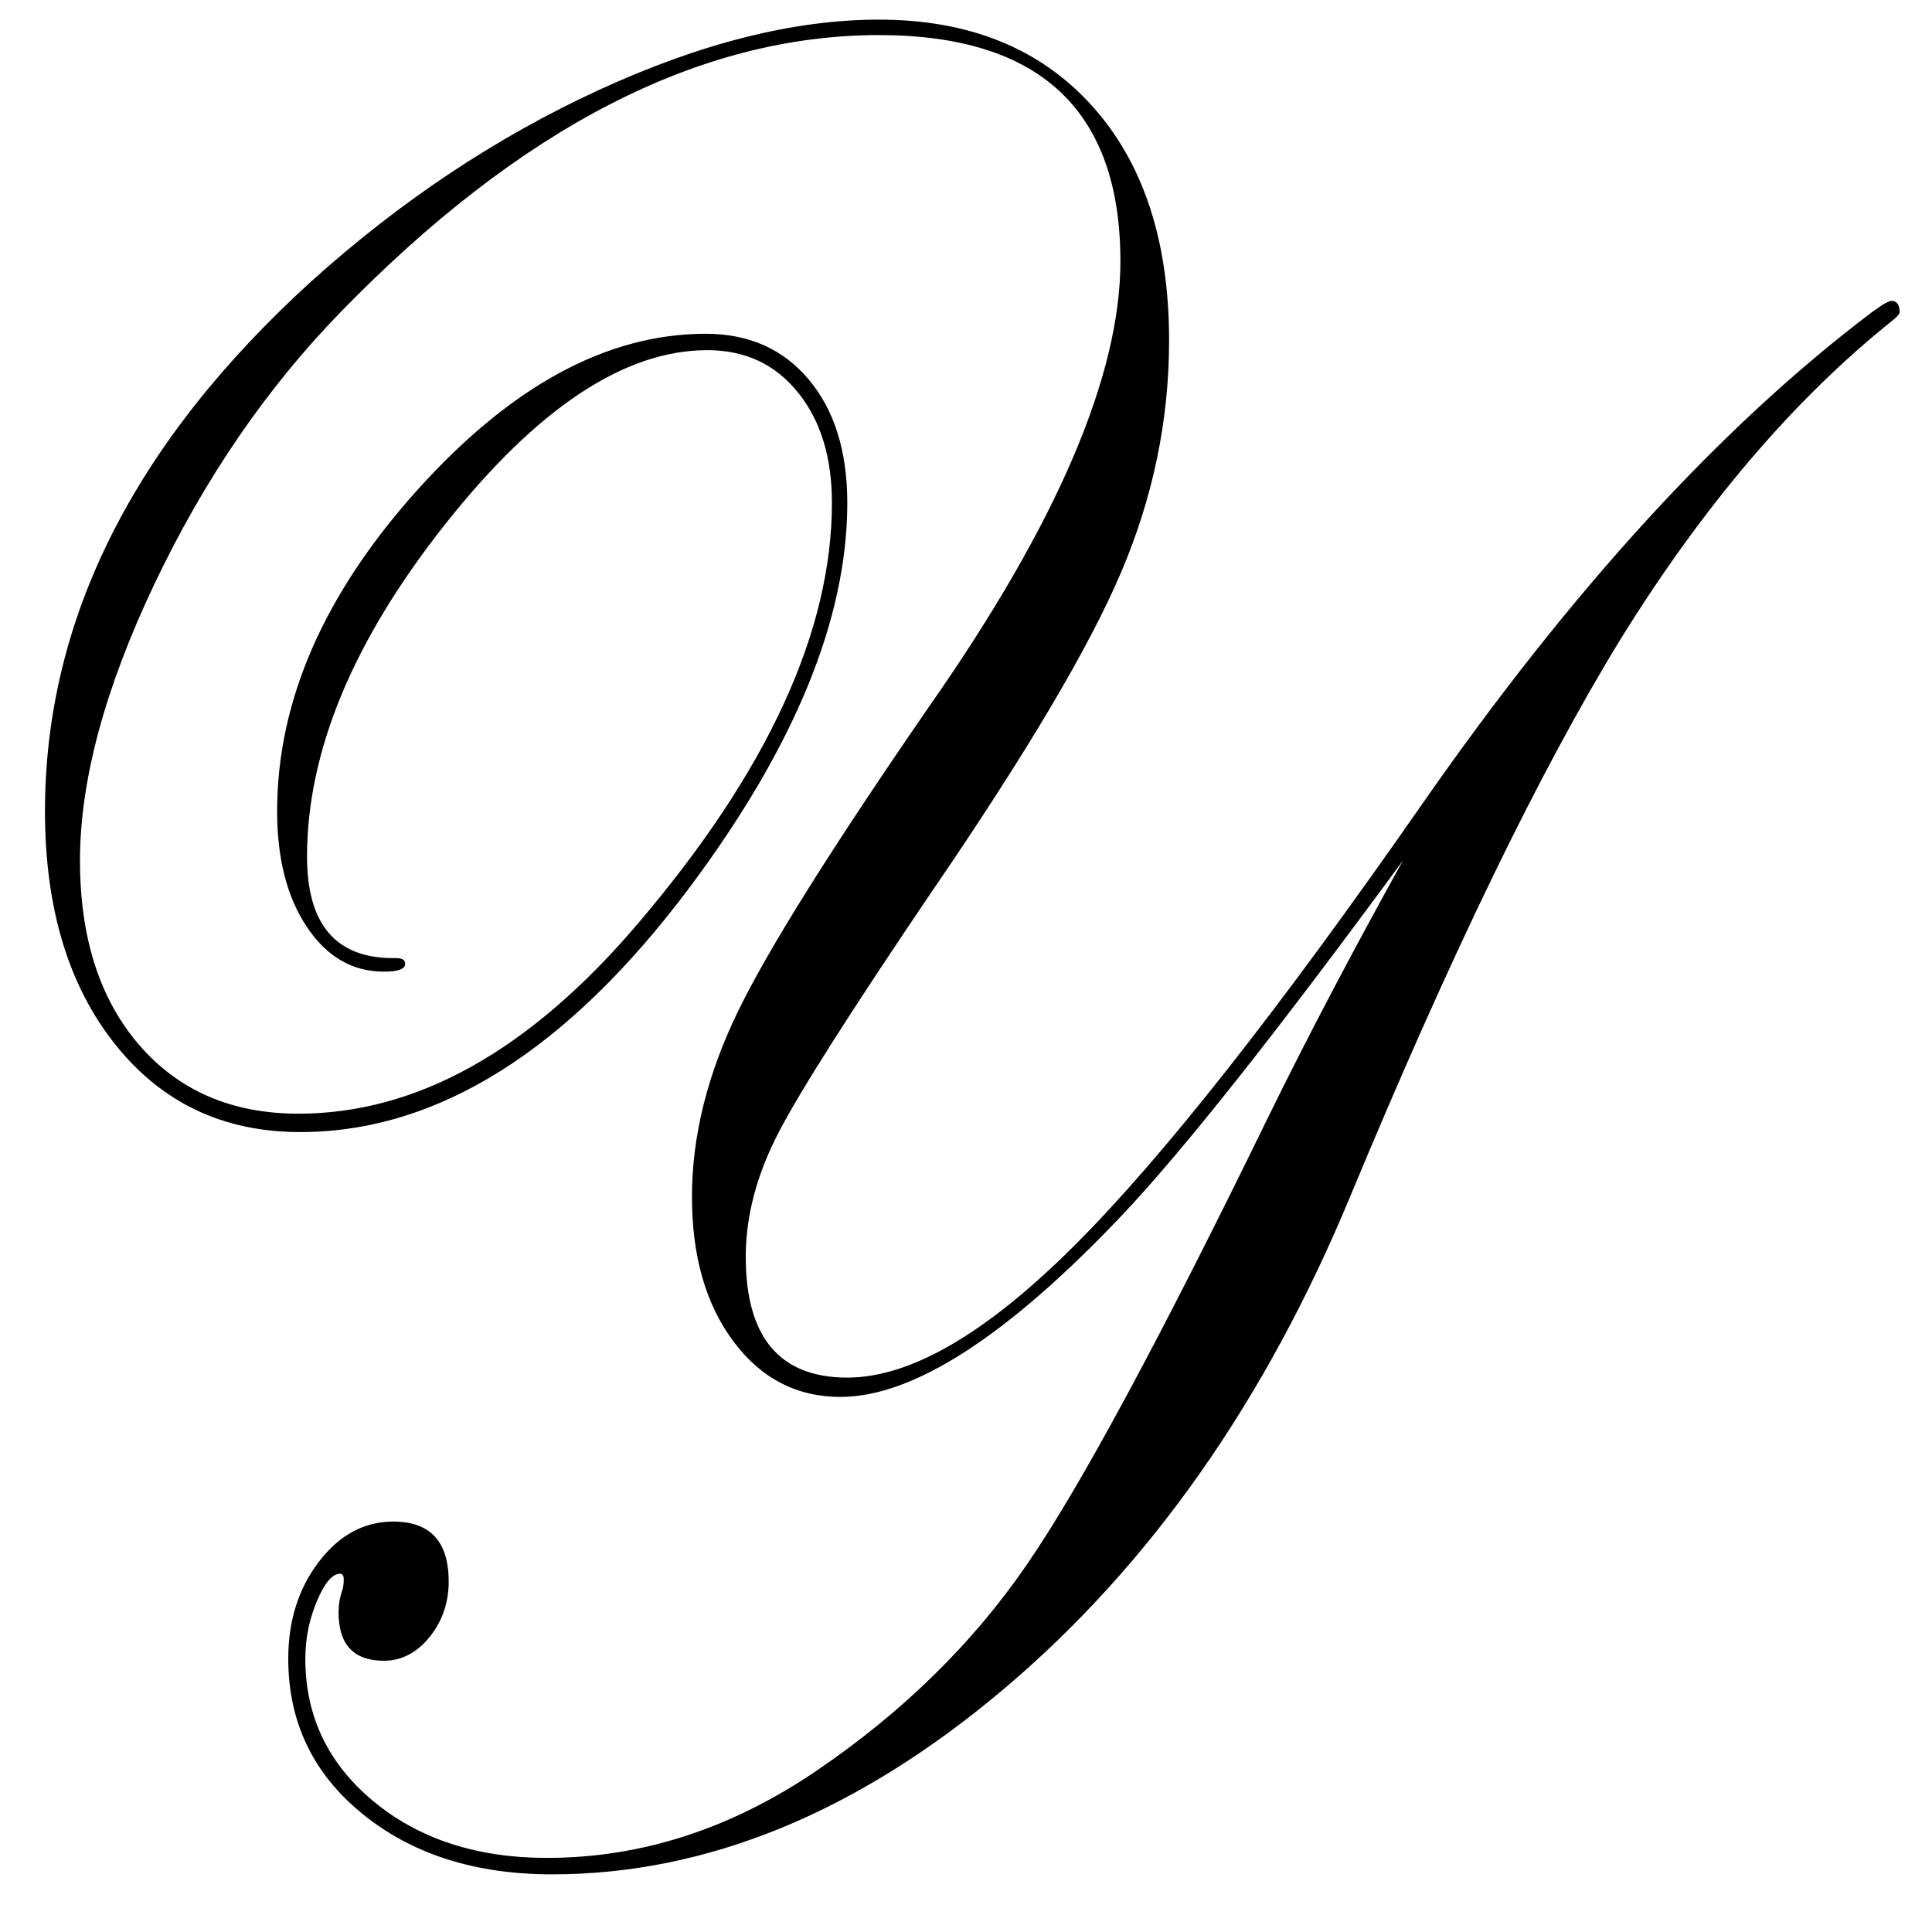 <?xml version="1.0" encoding="UTF-8" standalone="no"?>
<svg width="25px" height="25px" viewBox="0 0 25 25" version="1.1" xmlns="http://www.w3.org/2000/svg" xmlns:xlink="http://www.w3.org/1999/xlink" xmlns:sketch="http://www.bohemiancoding.com/sketch/ns">
    <!-- Generator: Sketch 3.2.2 (9983) - http://www.bohemiancoding.com/sketch -->
    <title>Yufeiminds</title>
    <desc>Thinking life.</desc>
    <defs></defs>
    <g id="Page-1" stroke="none" stroke-width="1" fill="none" fill-rule="evenodd" sketch:type="MSPage">
        <path d="M24.582,4.043 C24.575,4.068 24.545,4.102 24.494,4.143 C23.22,5.161 22.045,6.536 20.97,8.271 C19.932,9.963 18.769,12.36 17.48,15.462 C16.376,18.13 14.877,20.262 12.985,21.859 C11.093,23.456 9.145,24.254 7.143,24.254 C6.149,24.254 5.331,23.993 4.691,23.472 C4.05,22.951 3.73,22.282 3.73,21.465 C3.73,20.973 3.862,20.554 4.127,20.208 C4.392,19.862 4.713,19.689 5.088,19.689 C5.567,19.689 5.806,19.947 5.806,20.464 C5.806,20.74 5.723,20.979 5.558,21.184 C5.392,21.388 5.195,21.49 4.967,21.49 C4.577,21.49 4.381,21.282 4.381,20.865 C4.381,20.765 4.396,20.673 4.426,20.589 C4.44,20.548 4.448,20.498 4.448,20.439 C4.448,20.389 4.433,20.364 4.403,20.364 C4.3,20.364 4.199,20.483 4.1,20.721 C4,20.958 3.951,21.206 3.951,21.465 C3.951,22.207 4.245,22.822 4.834,23.31 C5.423,23.797 6.171,24.041 7.076,24.041 C8.299,24.041 9.464,23.664 10.572,22.909 C11.68,22.155 12.584,21.269 13.283,20.252 C13.968,19.26 15.014,17.321 16.42,14.436 C16.906,13.444 17.484,12.344 18.154,11.135 C16.527,13.352 15.316,14.882 14.52,15.724 C13.033,17.292 11.818,18.076 10.876,18.076 C10.309,18.076 9.847,17.836 9.49,17.357 C9.132,16.877 8.954,16.254 8.954,15.487 C8.954,14.703 9.153,13.903 9.55,13.086 C9.948,12.268 10.78,10.943 12.046,9.109 C13.681,6.766 14.498,4.856 14.498,3.381 C14.498,1.43 13.456,0.454 11.373,0.454 C9.053,0.454 6.73,1.65 4.403,4.043 C3.446,5.027 2.646,6.197 2.001,7.551 C1.357,8.906 1.035,10.101 1.035,11.135 C1.035,12.135 1.291,12.931 1.802,13.523 C2.314,14.115 3.001,14.411 3.862,14.411 C5.394,14.411 6.855,13.594 8.247,11.96 C9.926,9.992 10.765,8.175 10.765,6.507 C10.765,5.915 10.618,5.438 10.323,5.075 C10.029,4.712 9.639,4.531 9.153,4.531 C8.078,4.531 6.946,5.284 5.756,6.789 C4.567,8.294 3.973,9.725 3.973,11.085 C3.973,11.96 4.345,12.398 5.088,12.398 L5.132,12.398 C5.206,12.398 5.243,12.423 5.243,12.473 C5.243,12.539 5.151,12.573 4.967,12.573 C4.562,12.573 4.23,12.381 3.973,11.998 C3.715,11.614 3.586,11.114 3.586,10.497 C3.586,9.071 4.192,7.685 5.403,6.338 C6.614,4.992 7.857,4.319 9.131,4.319 C9.69,4.319 10.136,4.517 10.467,4.913 C10.798,5.309 10.964,5.84 10.964,6.507 C10.964,8 10.287,9.655 8.932,11.472 C7.349,13.59 5.666,14.649 3.884,14.649 C2.89,14.649 2.091,14.27 1.488,13.511 C0.884,12.752 0.582,11.747 0.582,10.497 C0.582,8.012 1.734,5.723 4.039,3.631 C5.188,2.597 6.423,1.776 7.744,1.167 C9.066,0.558 10.276,0.254 11.373,0.254 C12.536,0.254 13.453,0.623 14.123,1.361 C14.793,2.099 15.128,3.114 15.128,4.406 C15.128,5.432 14.922,6.43 14.509,7.401 C14.097,8.373 13.283,9.746 12.068,11.522 C11.023,13.065 10.358,14.109 10.075,14.655 C9.791,15.201 9.65,15.737 9.65,16.262 C9.65,17.304 10.088,17.826 10.964,17.826 C11.781,17.826 12.761,17.257 13.902,16.118 C15.043,14.98 16.545,13.073 18.408,10.397 C20.33,7.637 22.266,5.519 24.218,4.043 L24.361,3.943 C24.42,3.91 24.457,3.893 24.472,3.893 C24.545,3.893 24.582,3.943 24.582,4.043 L24.582,4.043 Z" id="Y" fill="#000000" sketch:type="MSShapeGroup"></path>
    </g>
</svg>
